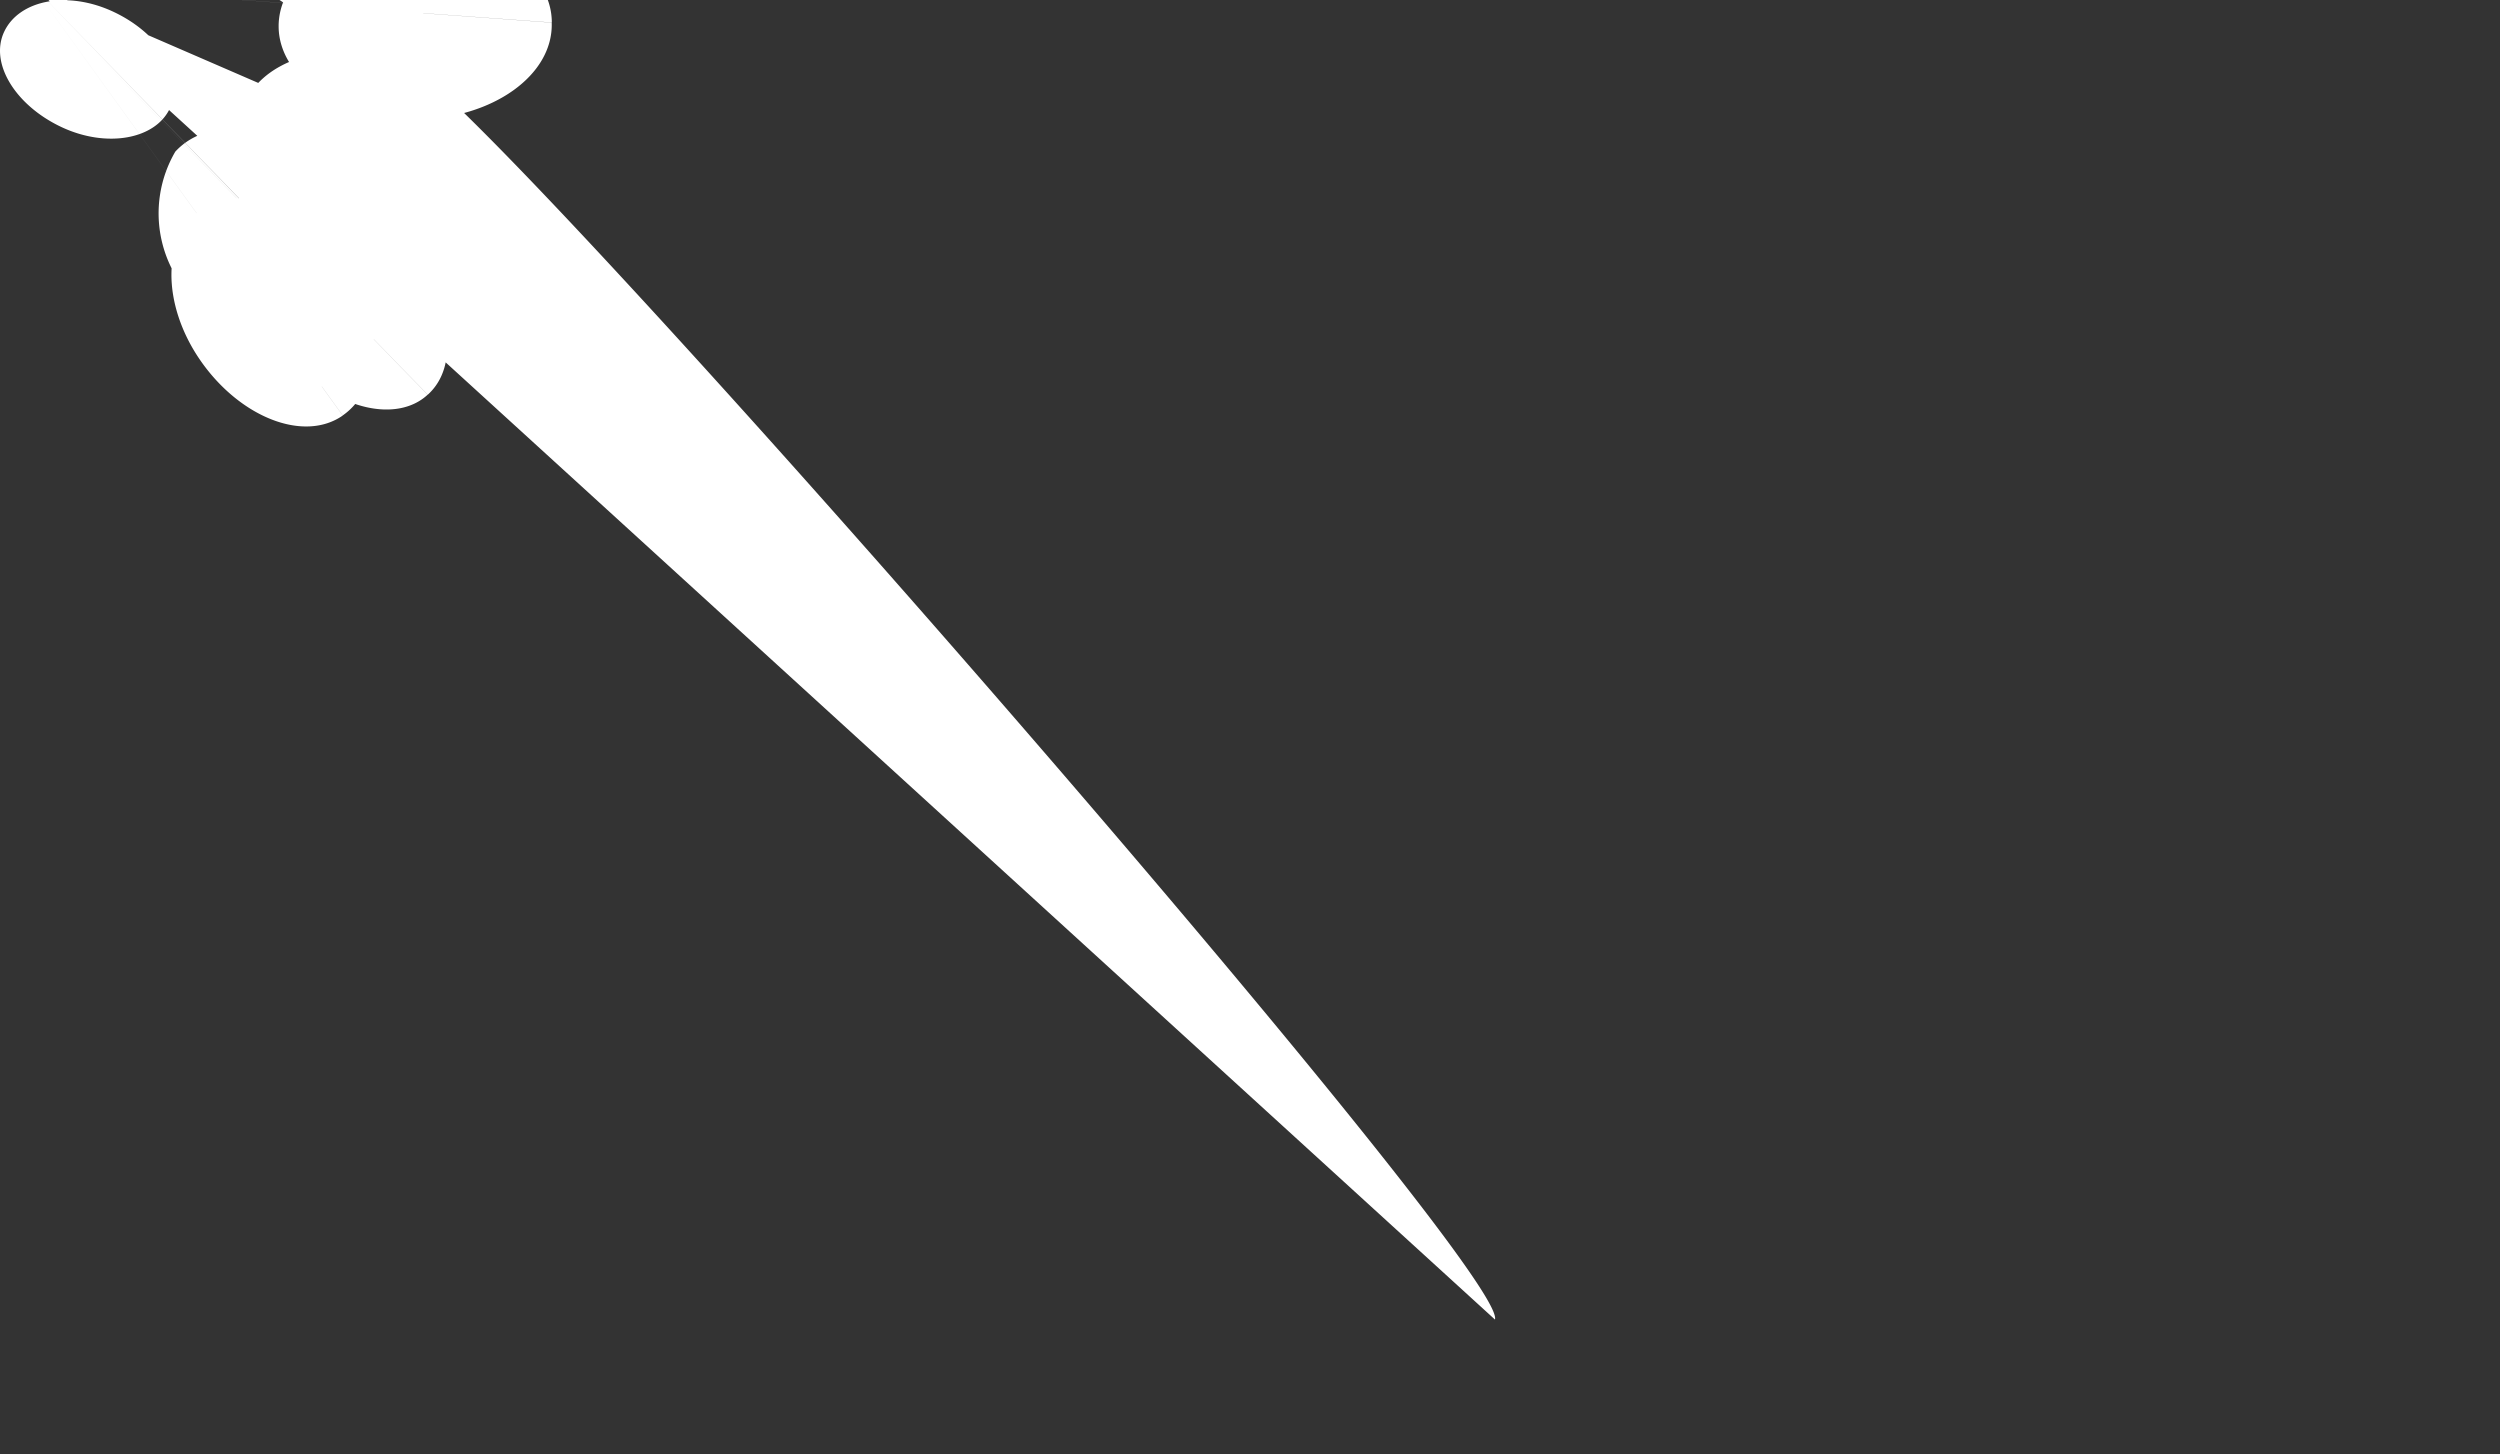 <svg xmlns="http://www.w3.org/2000/svg" width="23.758" height="13.822" viewBox="0 0 23.758 13.822">
  <rect x="0" y="0" width="23.758" height="13.822" fill="#333333" stroke="none"/>
  <path id="Path_61" data-name="Path 61" d="M26.484,91.806c-.133.3-.6.39-1.035.185s-.685-.605-.543-.906.6-.395,1.04-.188.69.61.537.91Zm-.743-.55,3.189,3.279c-.287.267-.85.143-1.232-.28A.92.92,0,0,1,27.521,93c.3-.266.844-.14,1.24.28s.472.984.17,1.255Zm-.575-.618,2.957,4.095c-.37.258-.976.017-1.35-.52s-.37-1.183.01-1.44.97-.025,1.35.507.368,1.19-.01,1.452Zm0,0,3.261,3.361c-.33.365-1.036.267-1.552-.23a1.164,1.164,0,0,1-.343-1.544c.336-.366,1.045-.264,1.564.23s.686,1.18.333,1.543Zm0,0,4.5,1.951c-.147.473-.825.688-1.51.486s-1.13-.76-.99-1.238.823-.7,1.512-.485S39.215,102.843,39.073,103.324Zm0,0,4.943.361c.017.5-.563.91-1.28.92s-1.308-.387-1.315-.877.568-.91,1.29-.924,1.306.387,1.306.88Zm0,0,4.6-.782c.086.485-.413.984-1.126,1.117s-1.35-.172-1.44-.653c-.086-.5.422-1,1.122-1.126s1.354.17,1.444.663Zm0,0" transform="translate(-24.866 -90.784)" fill="#fff"/>
</svg>
